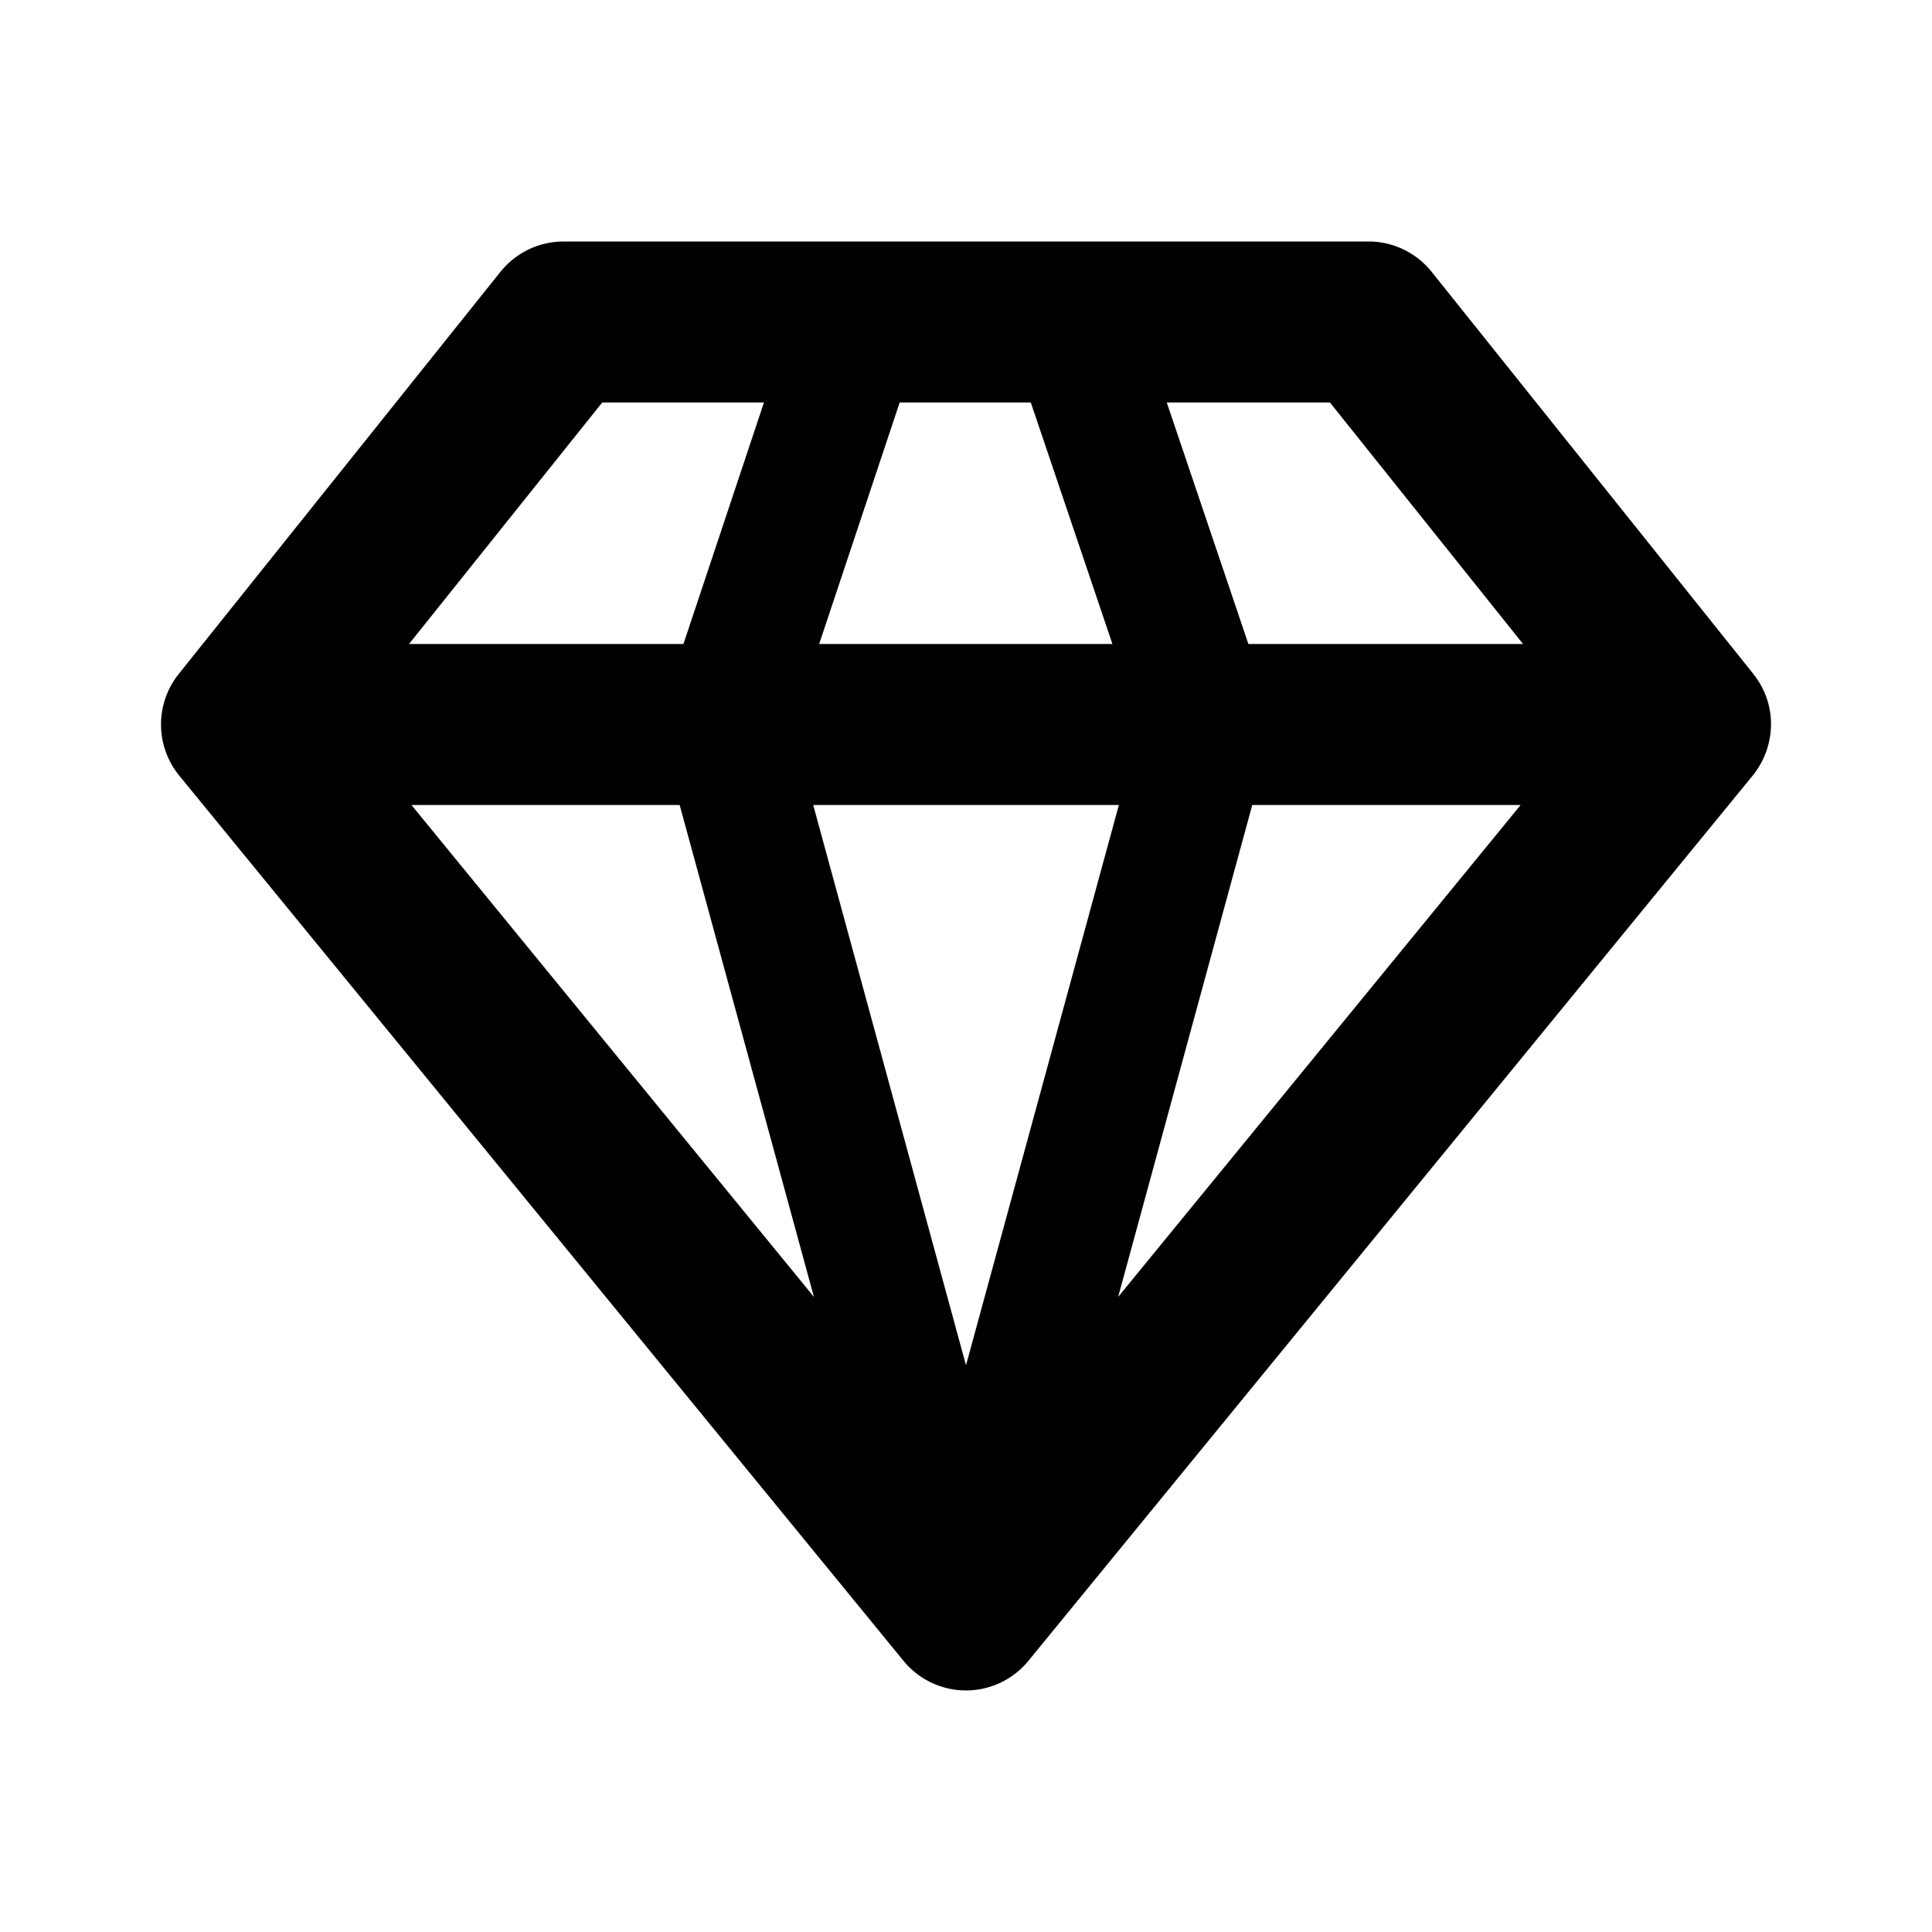 <svg width="24" height="24" fill="none" xmlns="http://www.w3.org/2000/svg">
  <path fill-rule="evenodd" clip-rule="evenodd" d="M7.48 5h2.01l-1 3H5.081l2.4-3zm8.076 5h3.334l-5 6.111L15.556 10zm-5.38-2l1-3h1.629l1.014 3h-3.643zm3.723 2L12 16.96 10.102 10h3.796zm-5.456 0l1.668 6.111-5-6.111h3.332zM18.92 8h-3.412l-1.014-3h2.027l2.399 3zm2.863.375l-4-5A1.004 1.004 0 0017 3H7c-.304 0-.59.138-.782.375l-4 5a1.005 1.005 0 00.007 1.258l9 11a1.002 1.002 0 001.549 0l9-11A1.02 1.02 0 0022 9a.989.989 0 00-.218-.625z" fill="#000"/>
</svg>
